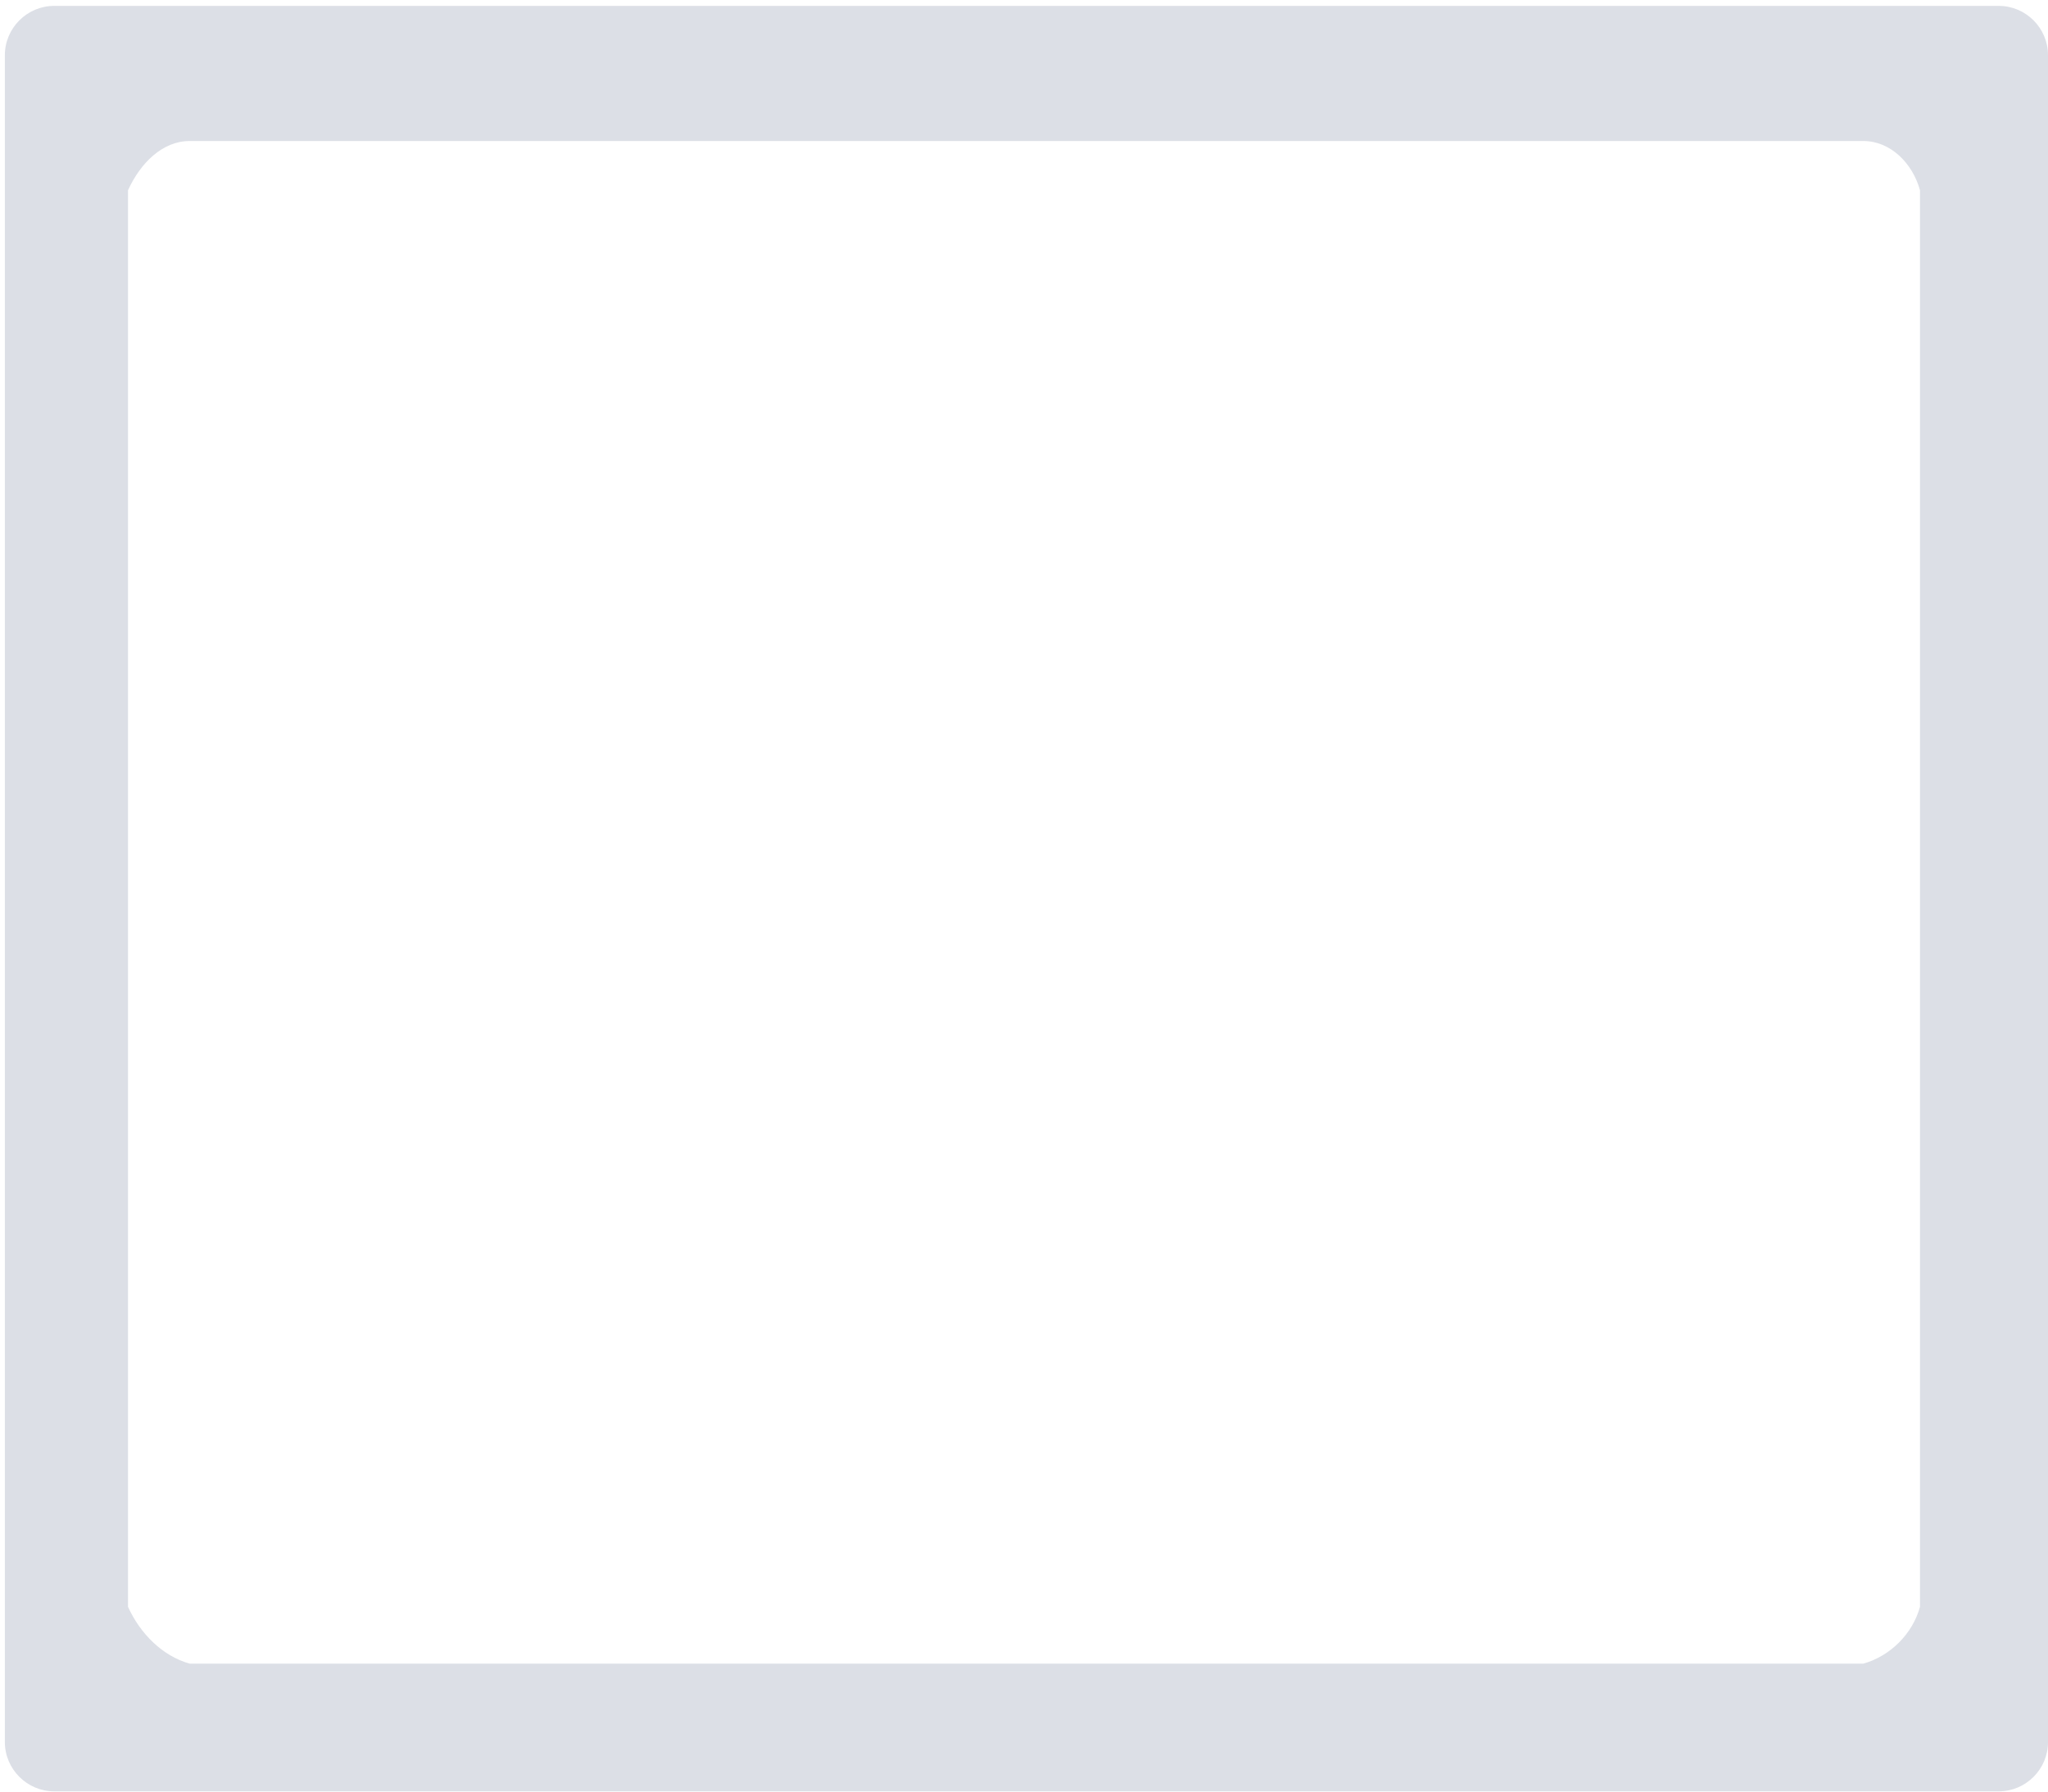 ﻿<?xml version="1.0" encoding="utf-8"?>
<svg version="1.1" xmlns:xlink="http://www.w3.org/1999/xlink" width="16px" height="14px" xmlns="http://www.w3.org/2000/svg">
  <g transform="matrix(1 0 0 1 -10 -14 )">
    <path d="M 15.615 0.046  L 0.423 0.046  C 0.212 0.046  0.038 0.219  0.038 0.431  L 0.038 13.613  C 0.038 13.825  0.212 13.998  0.423 13.998  L 15.615 13.998  C 15.827 13.998  16 13.825  16 13.613  L 16 0.431  C 16 0.219  15.827 0.046  15.615 0.046  Z M 15 1.487  L 15 12.556  C 14.942 12.767  14.769 12.94  14.558 13  L 1.481 13  C 1.269 12.94  1.096 12.767  1 12.556  L 1 1.487  C 1.096 1.275  1.269 1.102  1.481 1.102  L 14.558 1.102  C 14.769 1.102  14.942 1.275  15 1.487  Z " fill-rule="nonzero" fill="#dcdfe6" stroke="none" transform="matrix(1 0 0 1 10 14 )" />
  </g>
</svg>